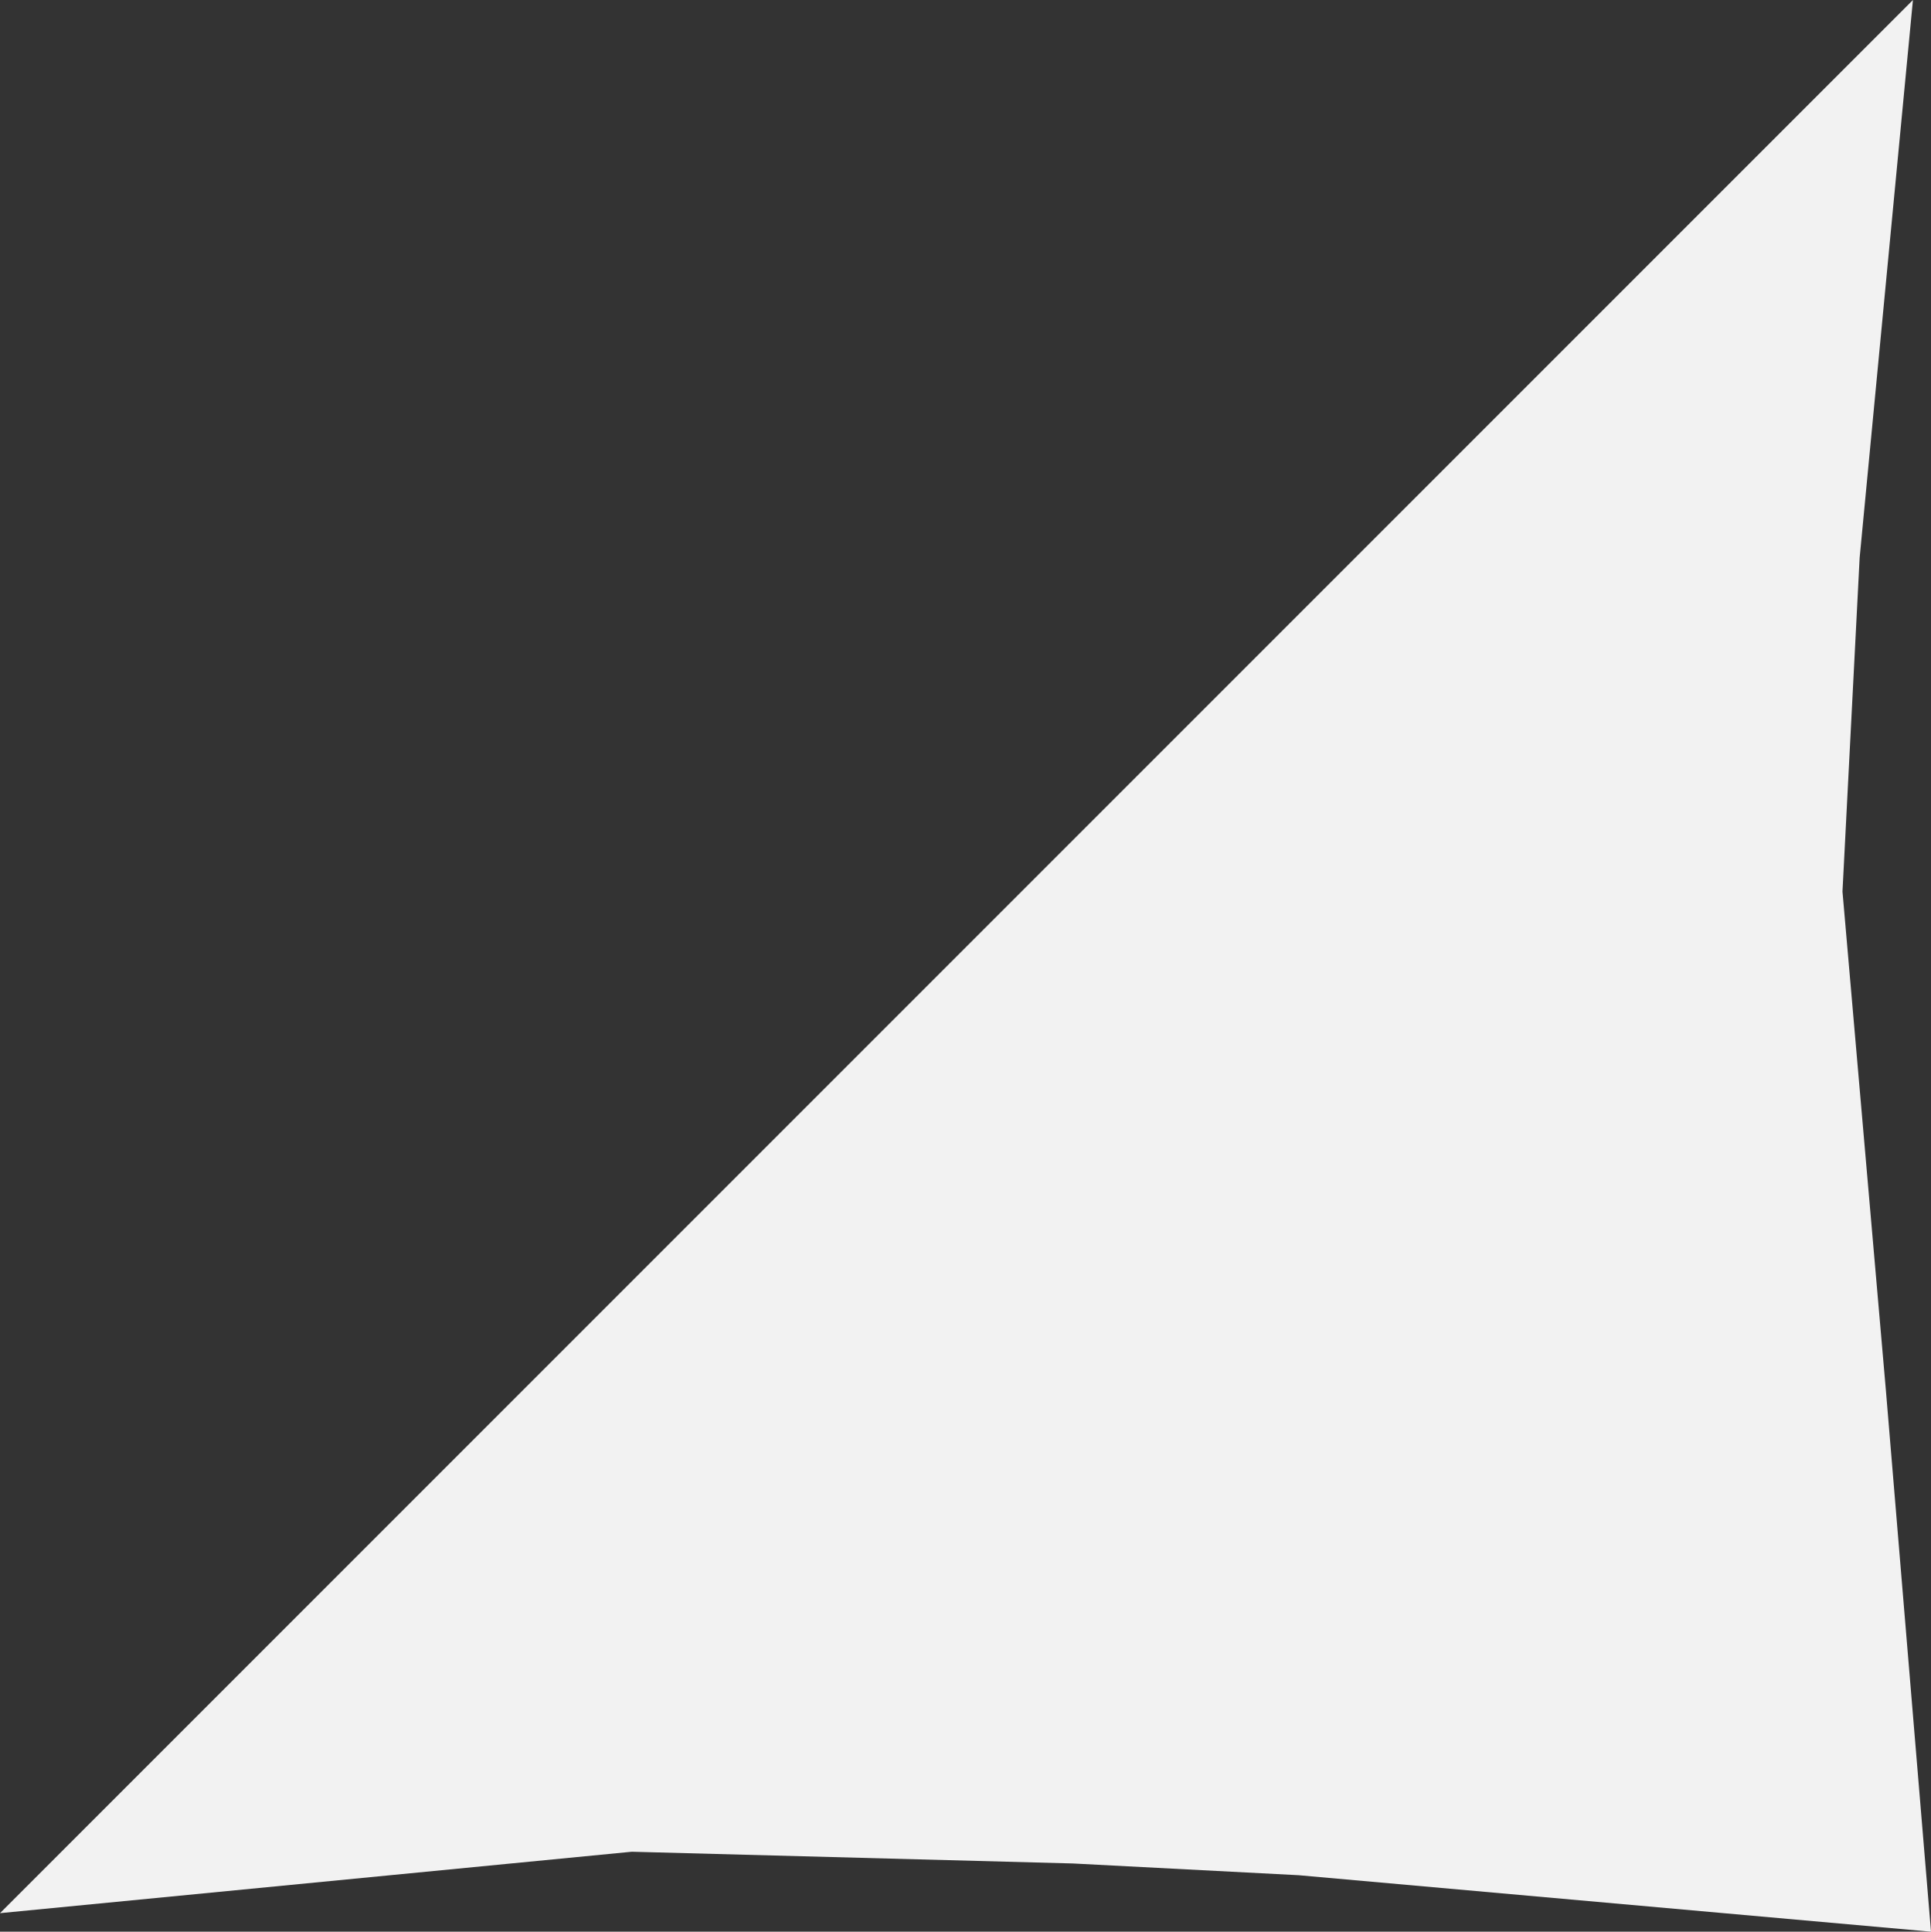 <svg xmlns="http://www.w3.org/2000/svg" viewBox="0 0 42.76 42.77"><rect x="0" y="0" width="42.76" height="42.77" fill="#333333" stroke="none"/><defs><style>.cls-1{fill:#f2f2f2;}</style></defs><g id="レイヤー_2" data-name="レイヤー 2"><g id="レイヤー_1-2" data-name="レイヤー 1"><polygon class="cls-1" points="40.8 19.74 41.18 12.35 42.36 0 0 42.36 13.99 41 23.76 41.26 28.76 41.52 42.76 42.77 41.76 30.77 40.8 19.74"/></g></g></svg>